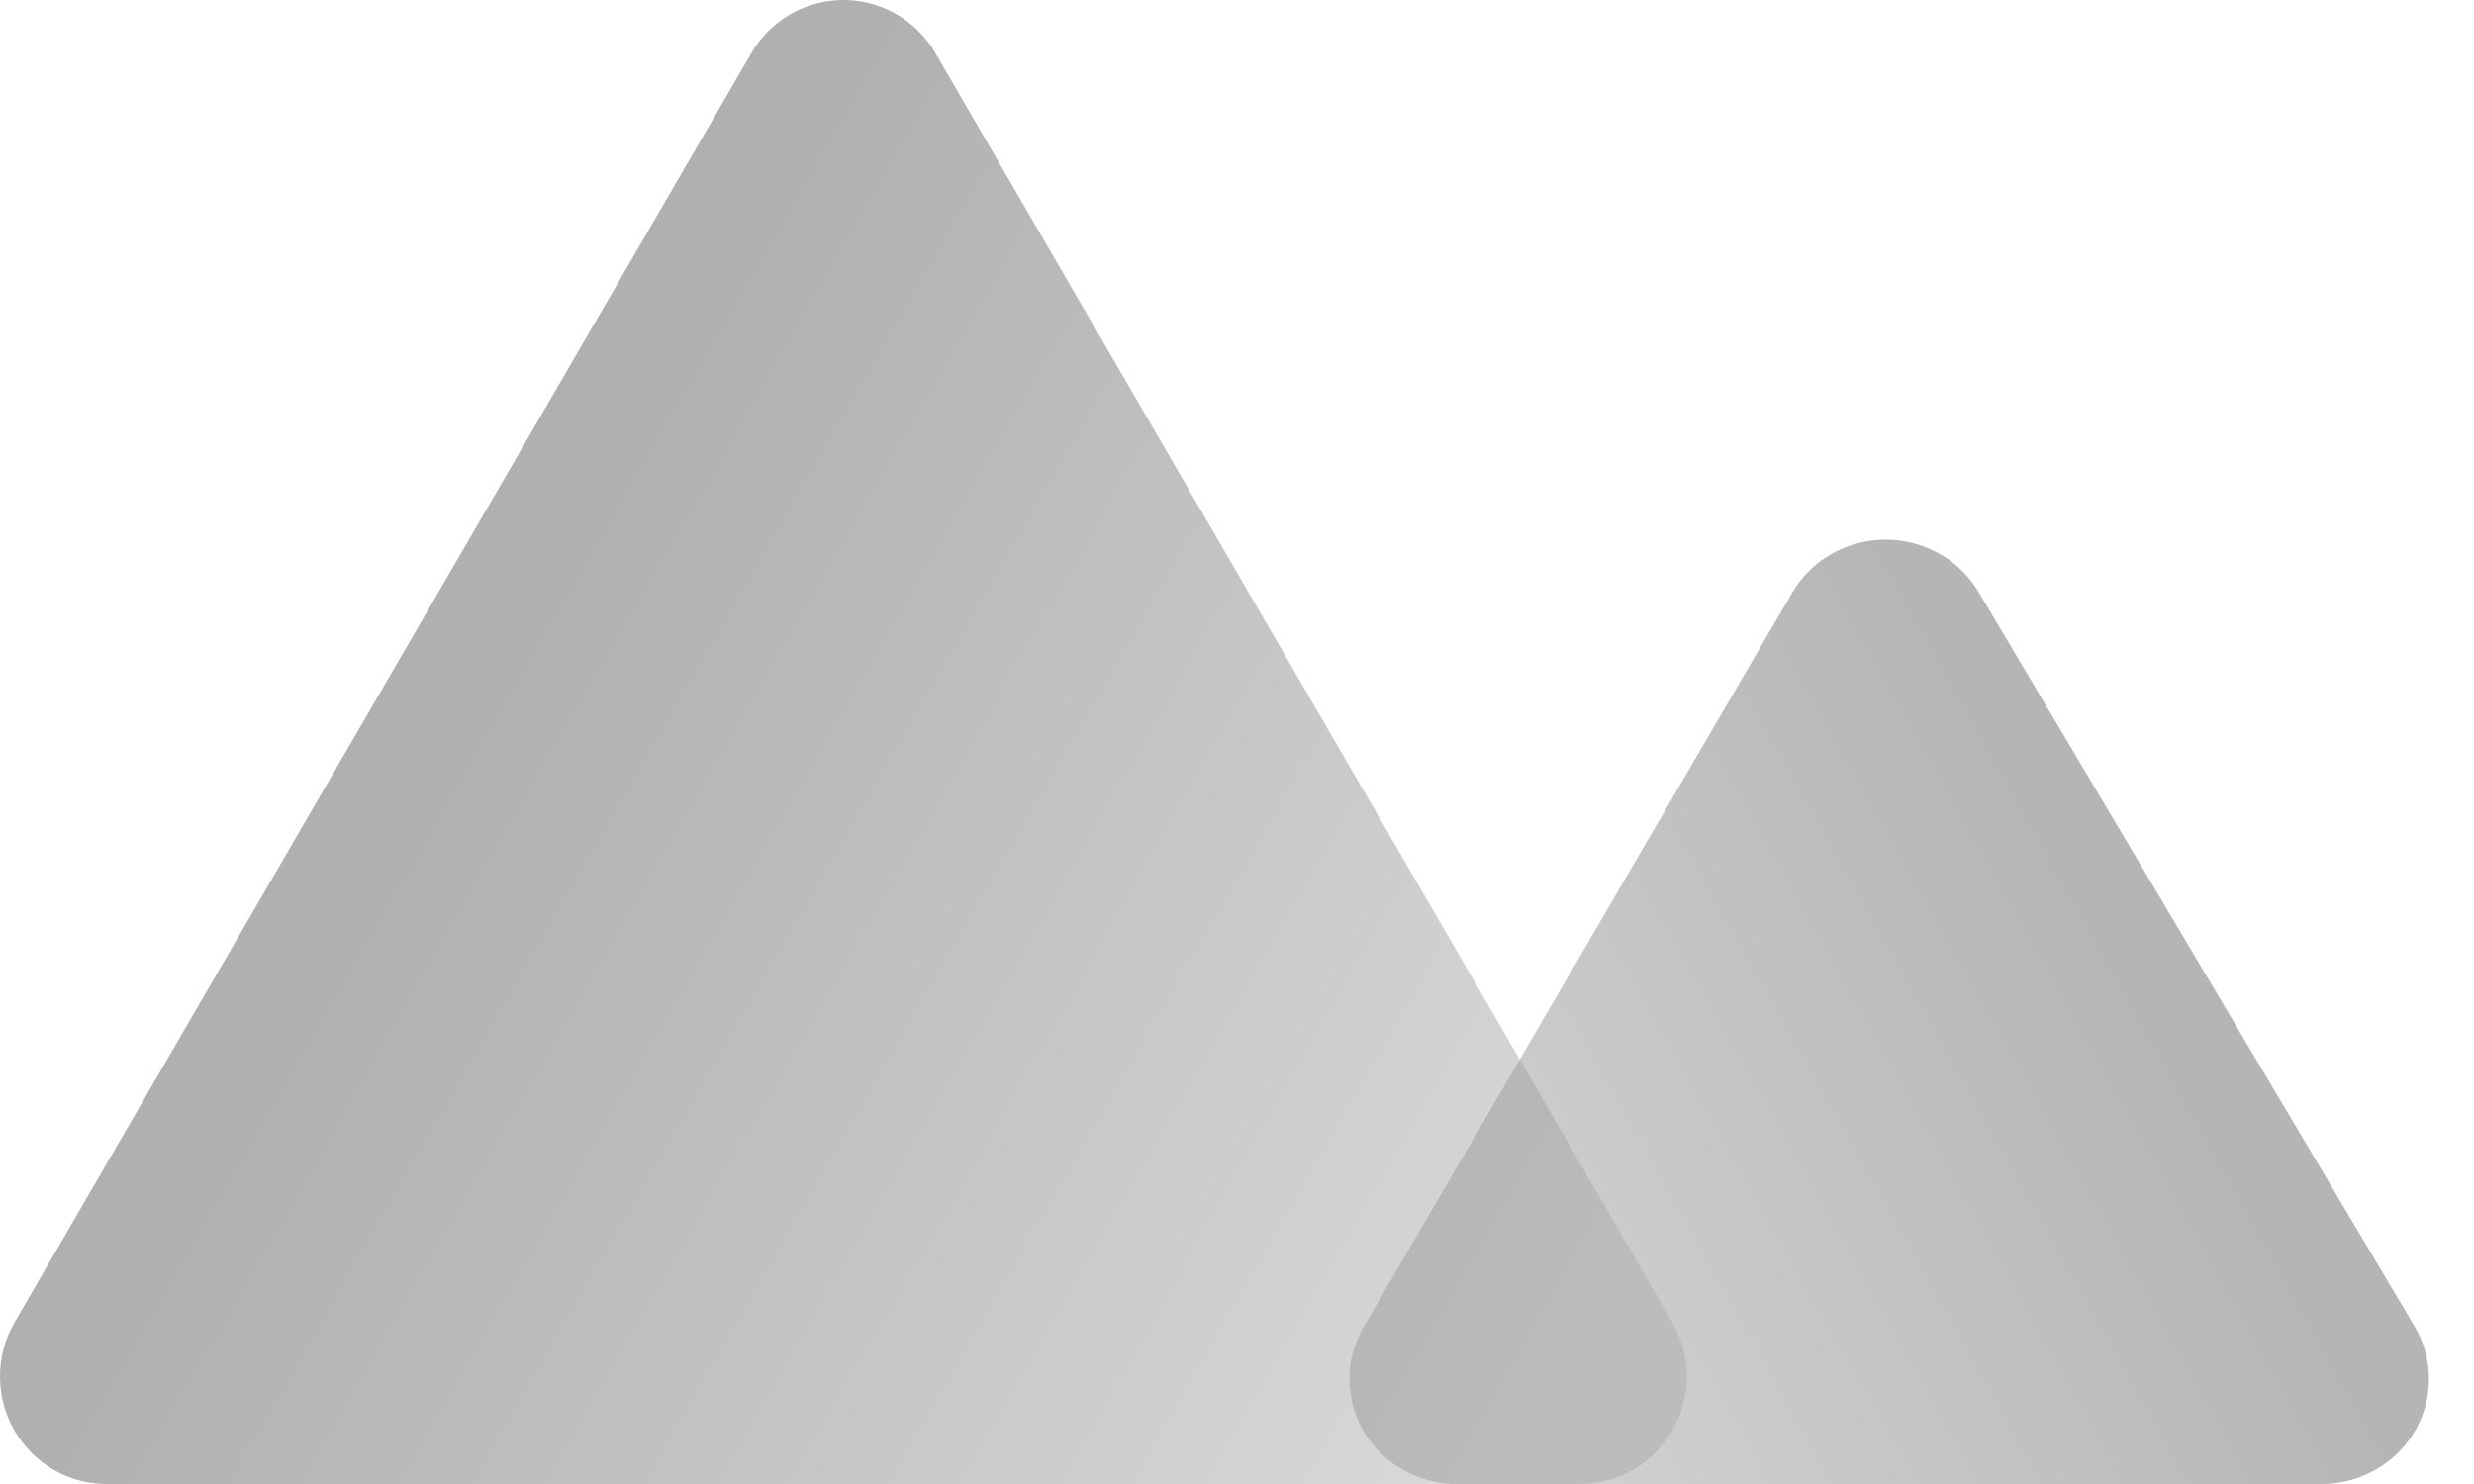 <?xml version="1.0" encoding="UTF-8"?>
<svg width="25px" height="15px" viewBox="0 0 25 15" version="1.1" xmlns="http://www.w3.org/2000/svg" xmlns:xlink="http://www.w3.org/1999/xlink">
    <!-- Generator: Sketch 55 (78076) - https://sketchapp.com -->
    <title>Group</title>
    <desc>Created with Sketch.</desc>
    <defs>
        <linearGradient x1="2.505%" y1="87.256%" x2="74.812%" y2="52.15%" id="linearGradient-1">
            <stop stop-color="#D6D6D6" offset="0%"></stop>
            <stop stop-color="#B5B5B5" offset="100%"></stop>
        </linearGradient>
        <linearGradient x1="26.904%" y1="51.494%" x2="96.461%" y2="86.918%" id="linearGradient-2">
            <stop stop-color="#B0B0B0" offset="0%"></stop>
            <stop stop-color="#DBDBDB" offset="100%"></stop>
        </linearGradient>
    </defs>
    <g id="Page-1" stroke="none" stroke-width="1" fill="none" fill-rule="evenodd">
        <g id="Darkroom-4.0---Shaded-Action-Icon----Light-Copy" transform="translate(-9, -15)">
            <g id="Color-Mountains">
                <g id="Group" transform="translate(9, 15)">
                    <path d="M24.399,13.406 C24.495,13.568 24.545,13.752 24.545,13.939 C24.545,14.525 24.059,15 23.459,15 L14.723,15 C14.534,15 14.349,14.952 14.185,14.861 C13.664,14.57 13.482,13.922 13.779,13.413 L18.111,5.99 C18.206,5.827 18.343,5.692 18.51,5.598 C19.029,5.304 19.693,5.477 19.994,5.984 L24.399,13.406 Z" id="Fill-2" fill="url(#linearGradient-1)"></path>
                    <path d="M0.148,13.364 L7.592,0.538 C7.893,0.02 8.553,-0.154 9.067,0.149 C9.227,0.243 9.36,0.377 9.453,0.538 L16.898,13.364 C17.198,13.882 17.026,14.548 16.512,14.851 C16.346,14.949 16.158,15 15.967,15 L1.078,15 C0.483,15 0,14.513 0,13.913 C0,13.72 0.051,13.531 0.148,13.364 Z" id="Fill-3" fill="url(#linearGradient-2)"></path>
                    <path d="M15.357,10.709 L16.898,13.364 C17.198,13.882 17.026,14.548 16.512,14.851 C16.346,14.949 16.158,15 15.967,15 L15.345,15 L14.723,15 C14.534,15 14.349,14.952 14.185,14.861 C13.664,14.57 13.482,13.922 13.779,13.413 L15.357,10.709 Z" id="Fill-5" fill="#424242" opacity="0.2"></path>
                </g>
            </g>
        </g>
    </g>
</svg>